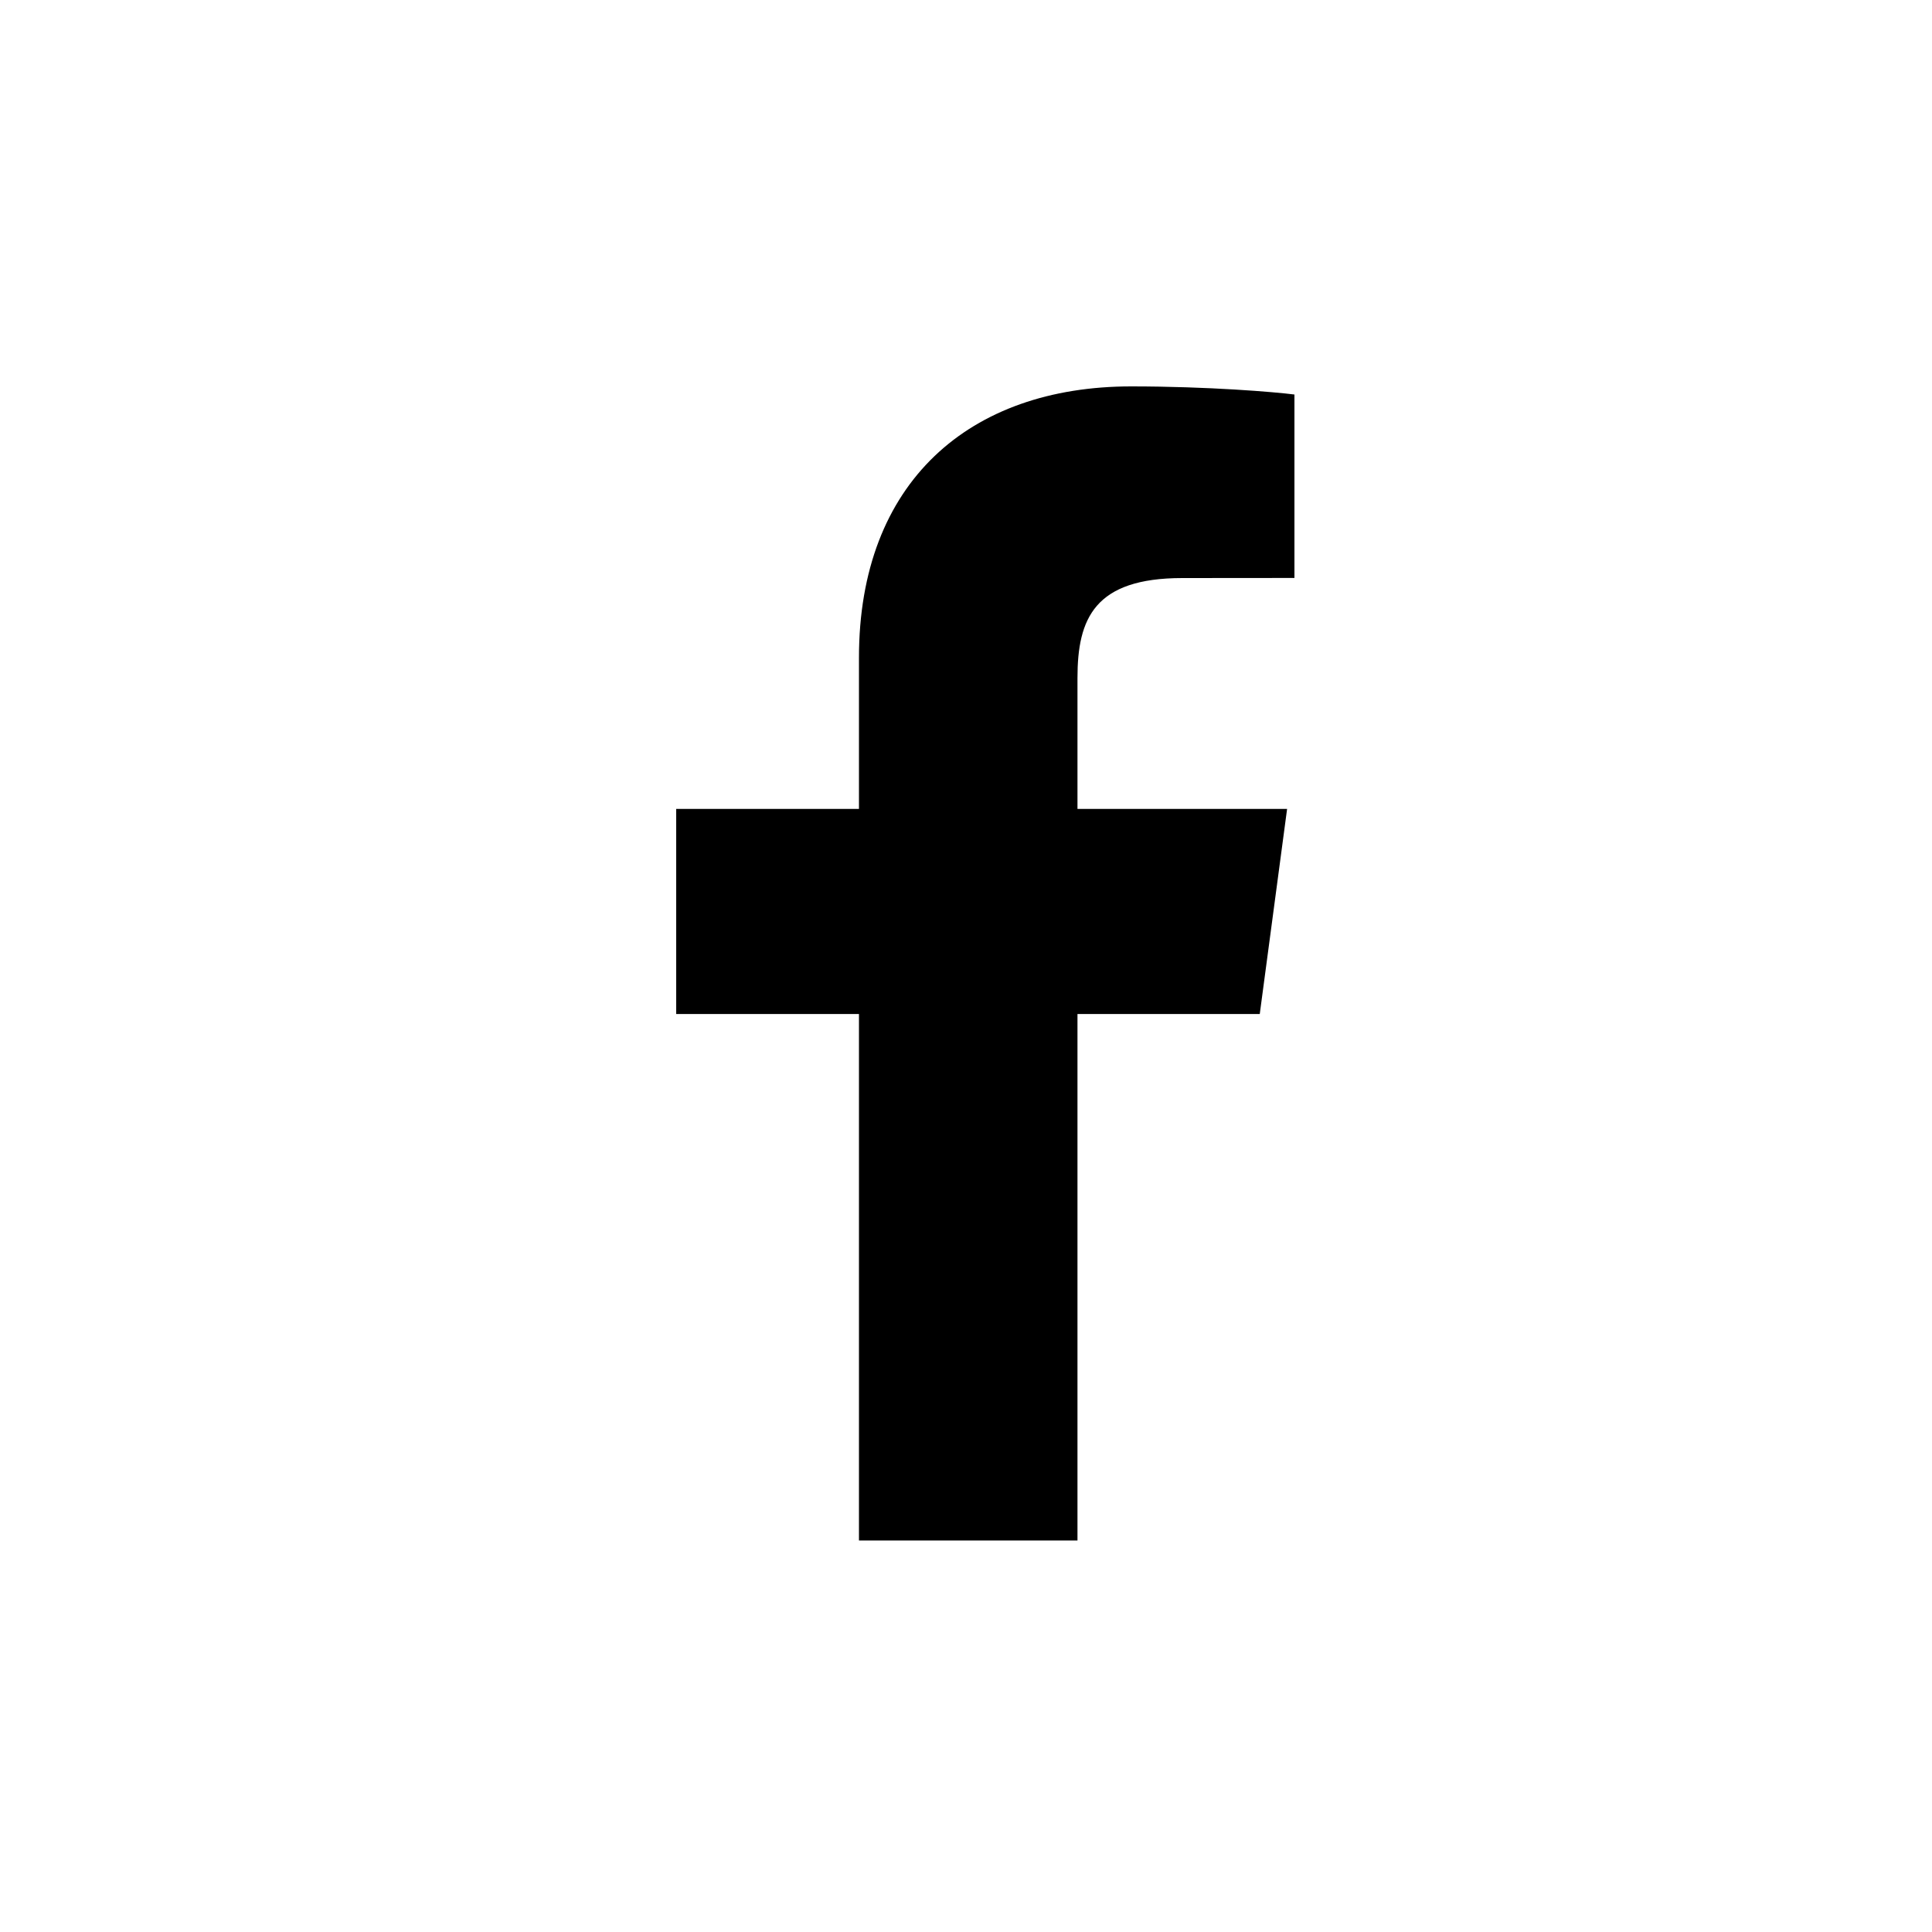 <svg
width="20"
height="20"
viewBox="0 0 20 20"
fill='none'>
<path
    d="M11.154 15.947V10.497H13.041L13.324 8.374H11.154V7.018C11.154 6.403 11.33 5.984 12.24 5.984L13.4 5.983V4.084C13.199 4.058 12.511 4 11.71 4C10.037 4 8.892 4.99 8.892 6.807V8.374H7V10.497H8.892V15.947H11.154Z"
    fill="currentColor"
/>
</svg>